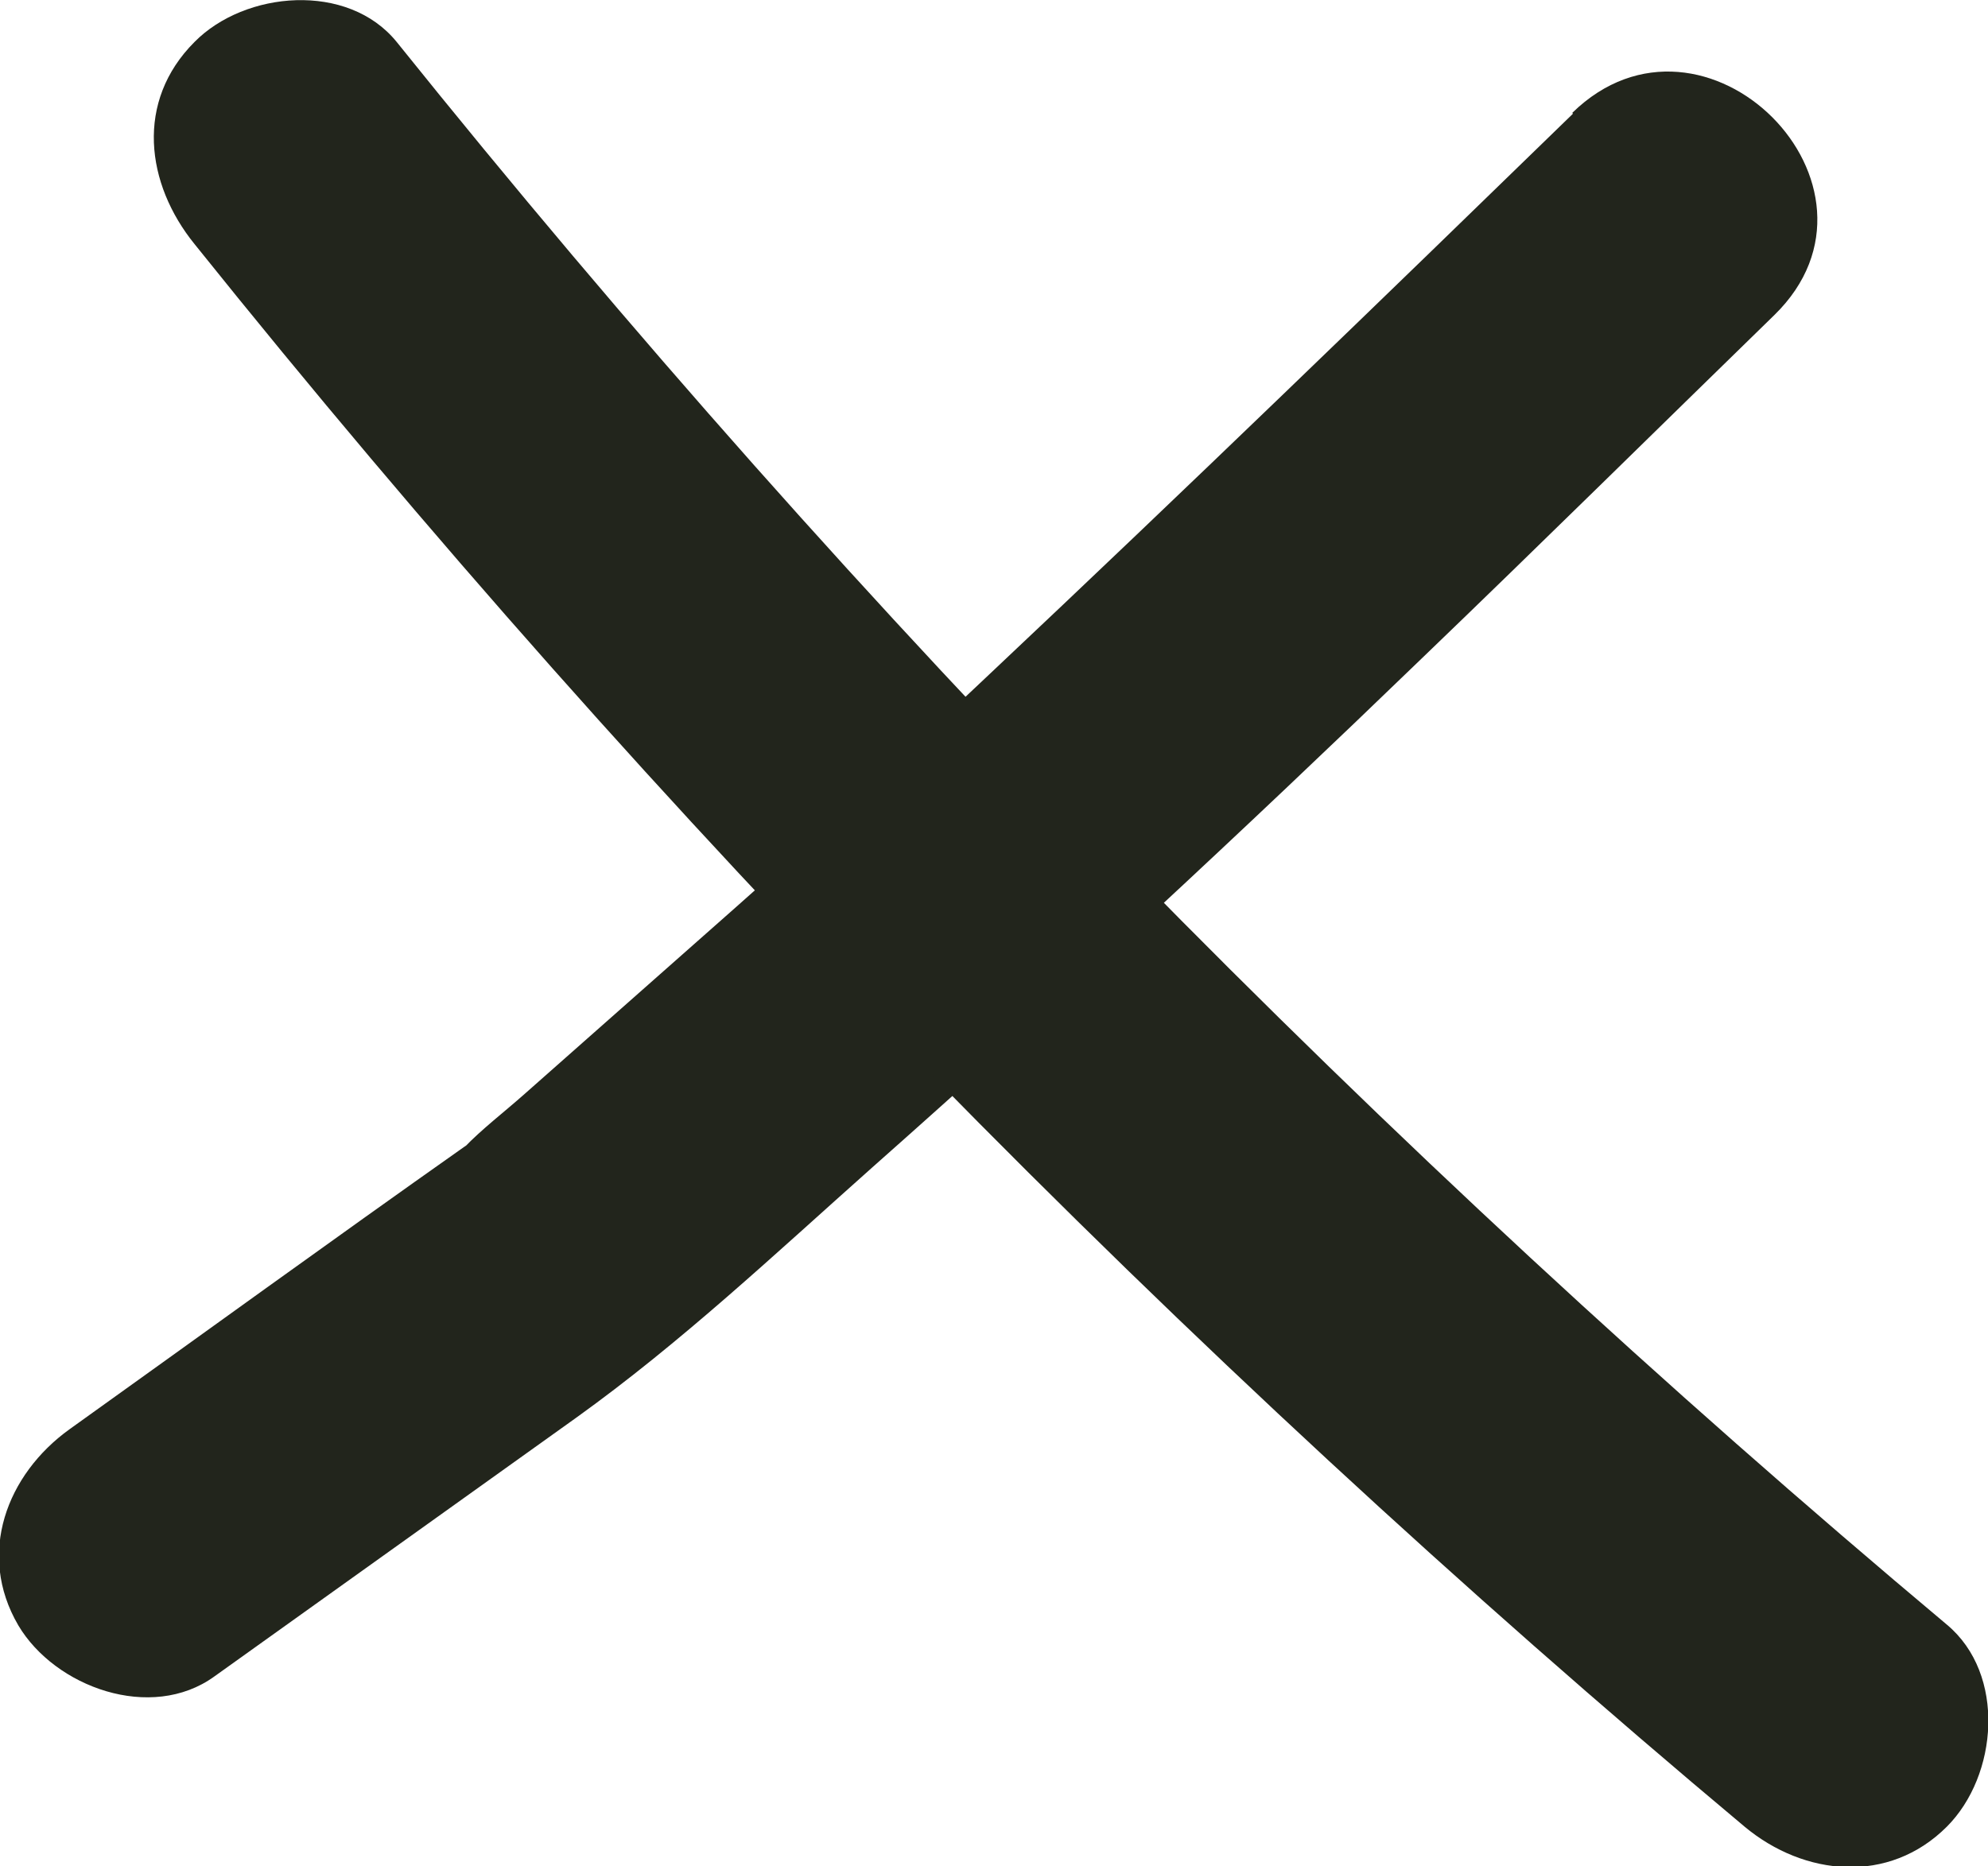 <?xml version="1.0" encoding="UTF-8"?>
<svg id="_레이어_2" data-name="레이어 2" xmlns="http://www.w3.org/2000/svg" viewBox="0 0 26.06 24.47">
  <g id="GUIDE">
    <g>
      <path d="M20.62,1.49c-2.54,2.47-5.07,4.92-7.65,7.35-1.1,1.04-2.2,2.06-3.33,3.06l-2.76,2.44c-.27.24-.56.46-.8.71-.18.19.61-.43,0-.01-1.73,1.22-3.45,2.47-5.17,3.7-.82.59-1.22,1.63-.67,2.57.48.81,1.74,1.27,2.57.67,1.58-1.13,3.16-2.26,4.74-3.39,1.38-.99,2.61-2.15,3.88-3.28,2.45-2.17,4.85-4.4,7.21-6.68,1.55-1.49,3.08-3,4.62-4.5,1.73-1.69-.92-4.34-2.65-2.65h0Z" fill="#22251c" stroke-width="0"/>
      <path d="M2.55,3.2c6.07,7.57,12.88,14.52,20.32,20.75.78.65,1.89.76,2.65,0,.67-.67.78-2,0-2.65C18.08,15.06,11.27,8.11,5.2.55,4.56-.24,3.21-.12,2.55.55c-.78.78-.64,1.86,0,2.65h0Z" fill="#22251c" stroke-width="0"/>
    </g>
  </g>
</svg>